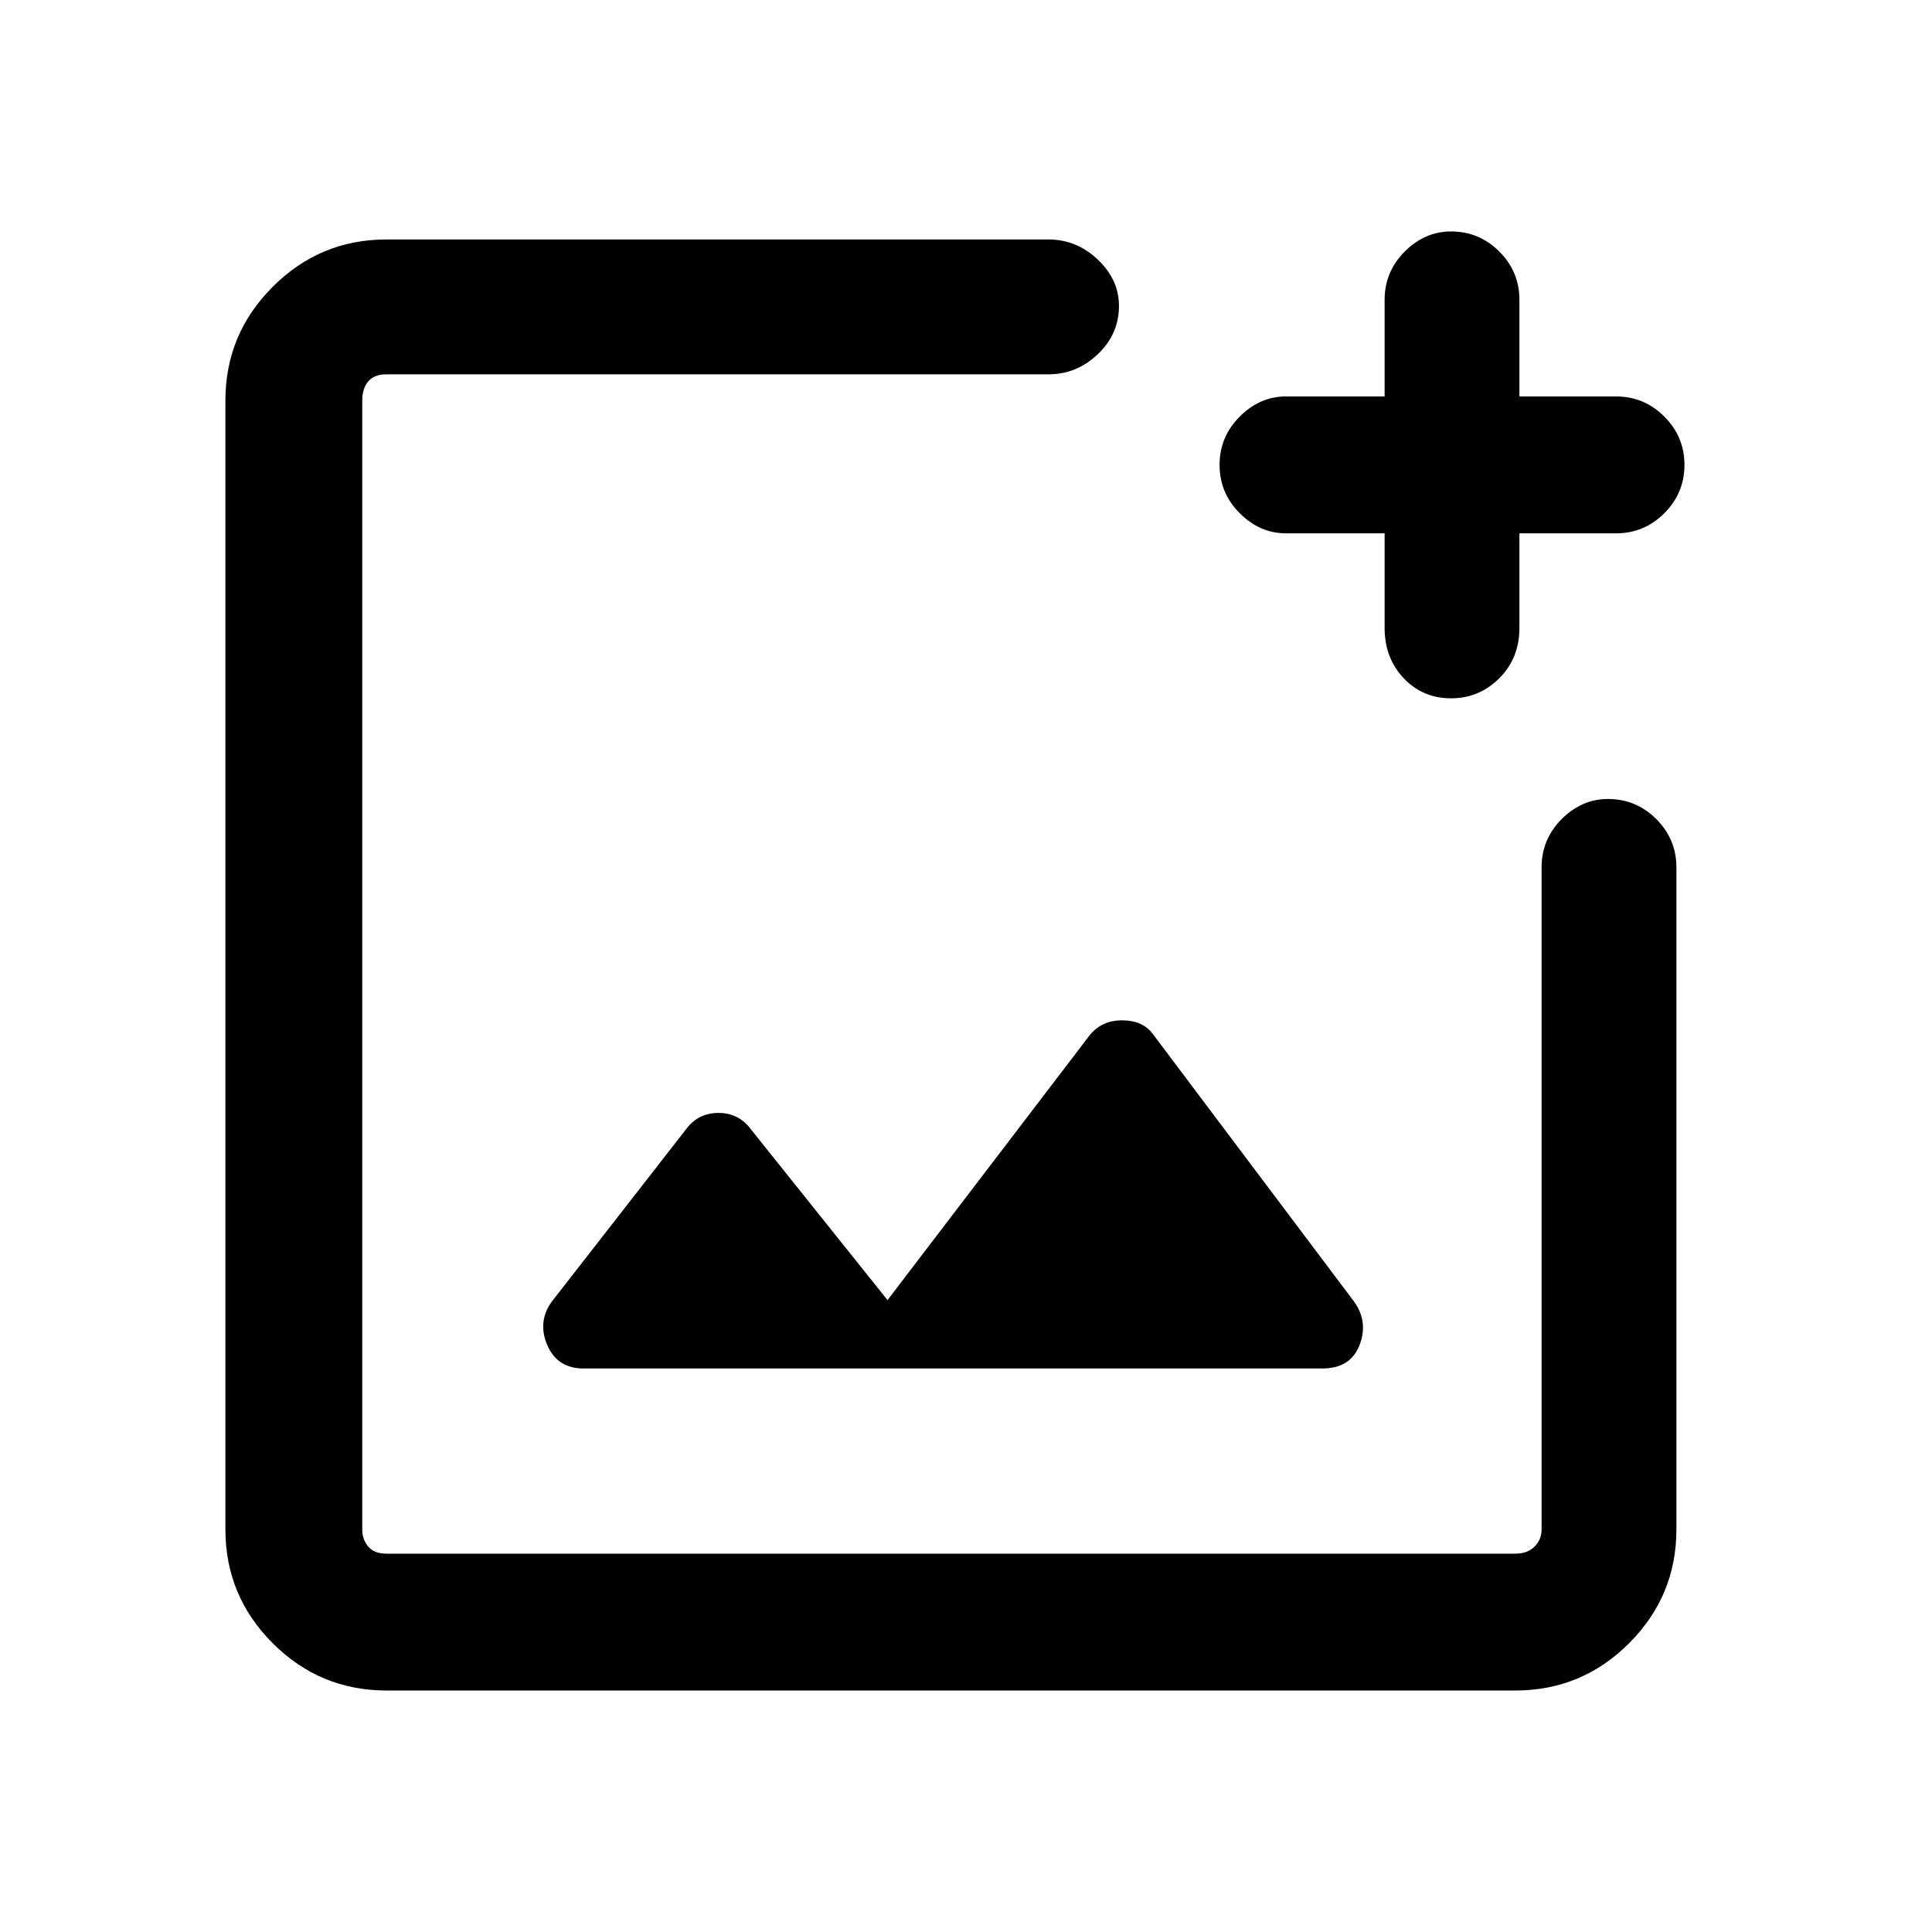 <svg xmlns="http://www.w3.org/2000/svg" height="40" width="40"><path d="M8 35q-1.375 0-2.354-.979-.979-.979-.979-2.354V8.292q0-1.375.979-2.354.979-.98 2.354-.98h13.708q.584 0 1.021.417.438.417.438.958 0 .584-.438 1-.437.417-1.021.417H8q-.25 0-.375.146t-.125.396v23.375q0 .208.125.354t.375.146h23.375q.25 0 .396-.146.146-.146.146-.354V17.958q0-.583.416-1 .417-.416.959-.416.583 0 1 .416.416.417.416 1v13.709q0 1.375-.979 2.354-.979.979-2.354.979Zm22.042-20.542q-.584 0-.98-.416-.395-.417-.395-1.042v-1.958h-2.042q-.542 0-.958-.417-.417-.417-.417-1t.417-1q.416-.417.958-.417h2.042v-2q0-.583.416-1 .417-.416.959-.416.583 0 1 .416.416.417.416 1v2h2q.584 0 1 .417.417.417.417 1t-.417 1q-.416.417-1 .417h-2V13q0 .625-.416 1.042-.417.416-1 .416ZM12.083 28.333h15.292q.583 0 .771-.479.187-.479-.104-.896l-4.167-5.541q-.208-.292-.646-.292-.437 0-.687.333l-4.167 5.459-2.833-3.542q-.25-.333-.667-.333-.417 0-.667.333l-2.791 3.583q-.292.417-.084.896.209.479.75.479ZM7.5 17.958v14.209V7.75 17.958Z"/></svg>